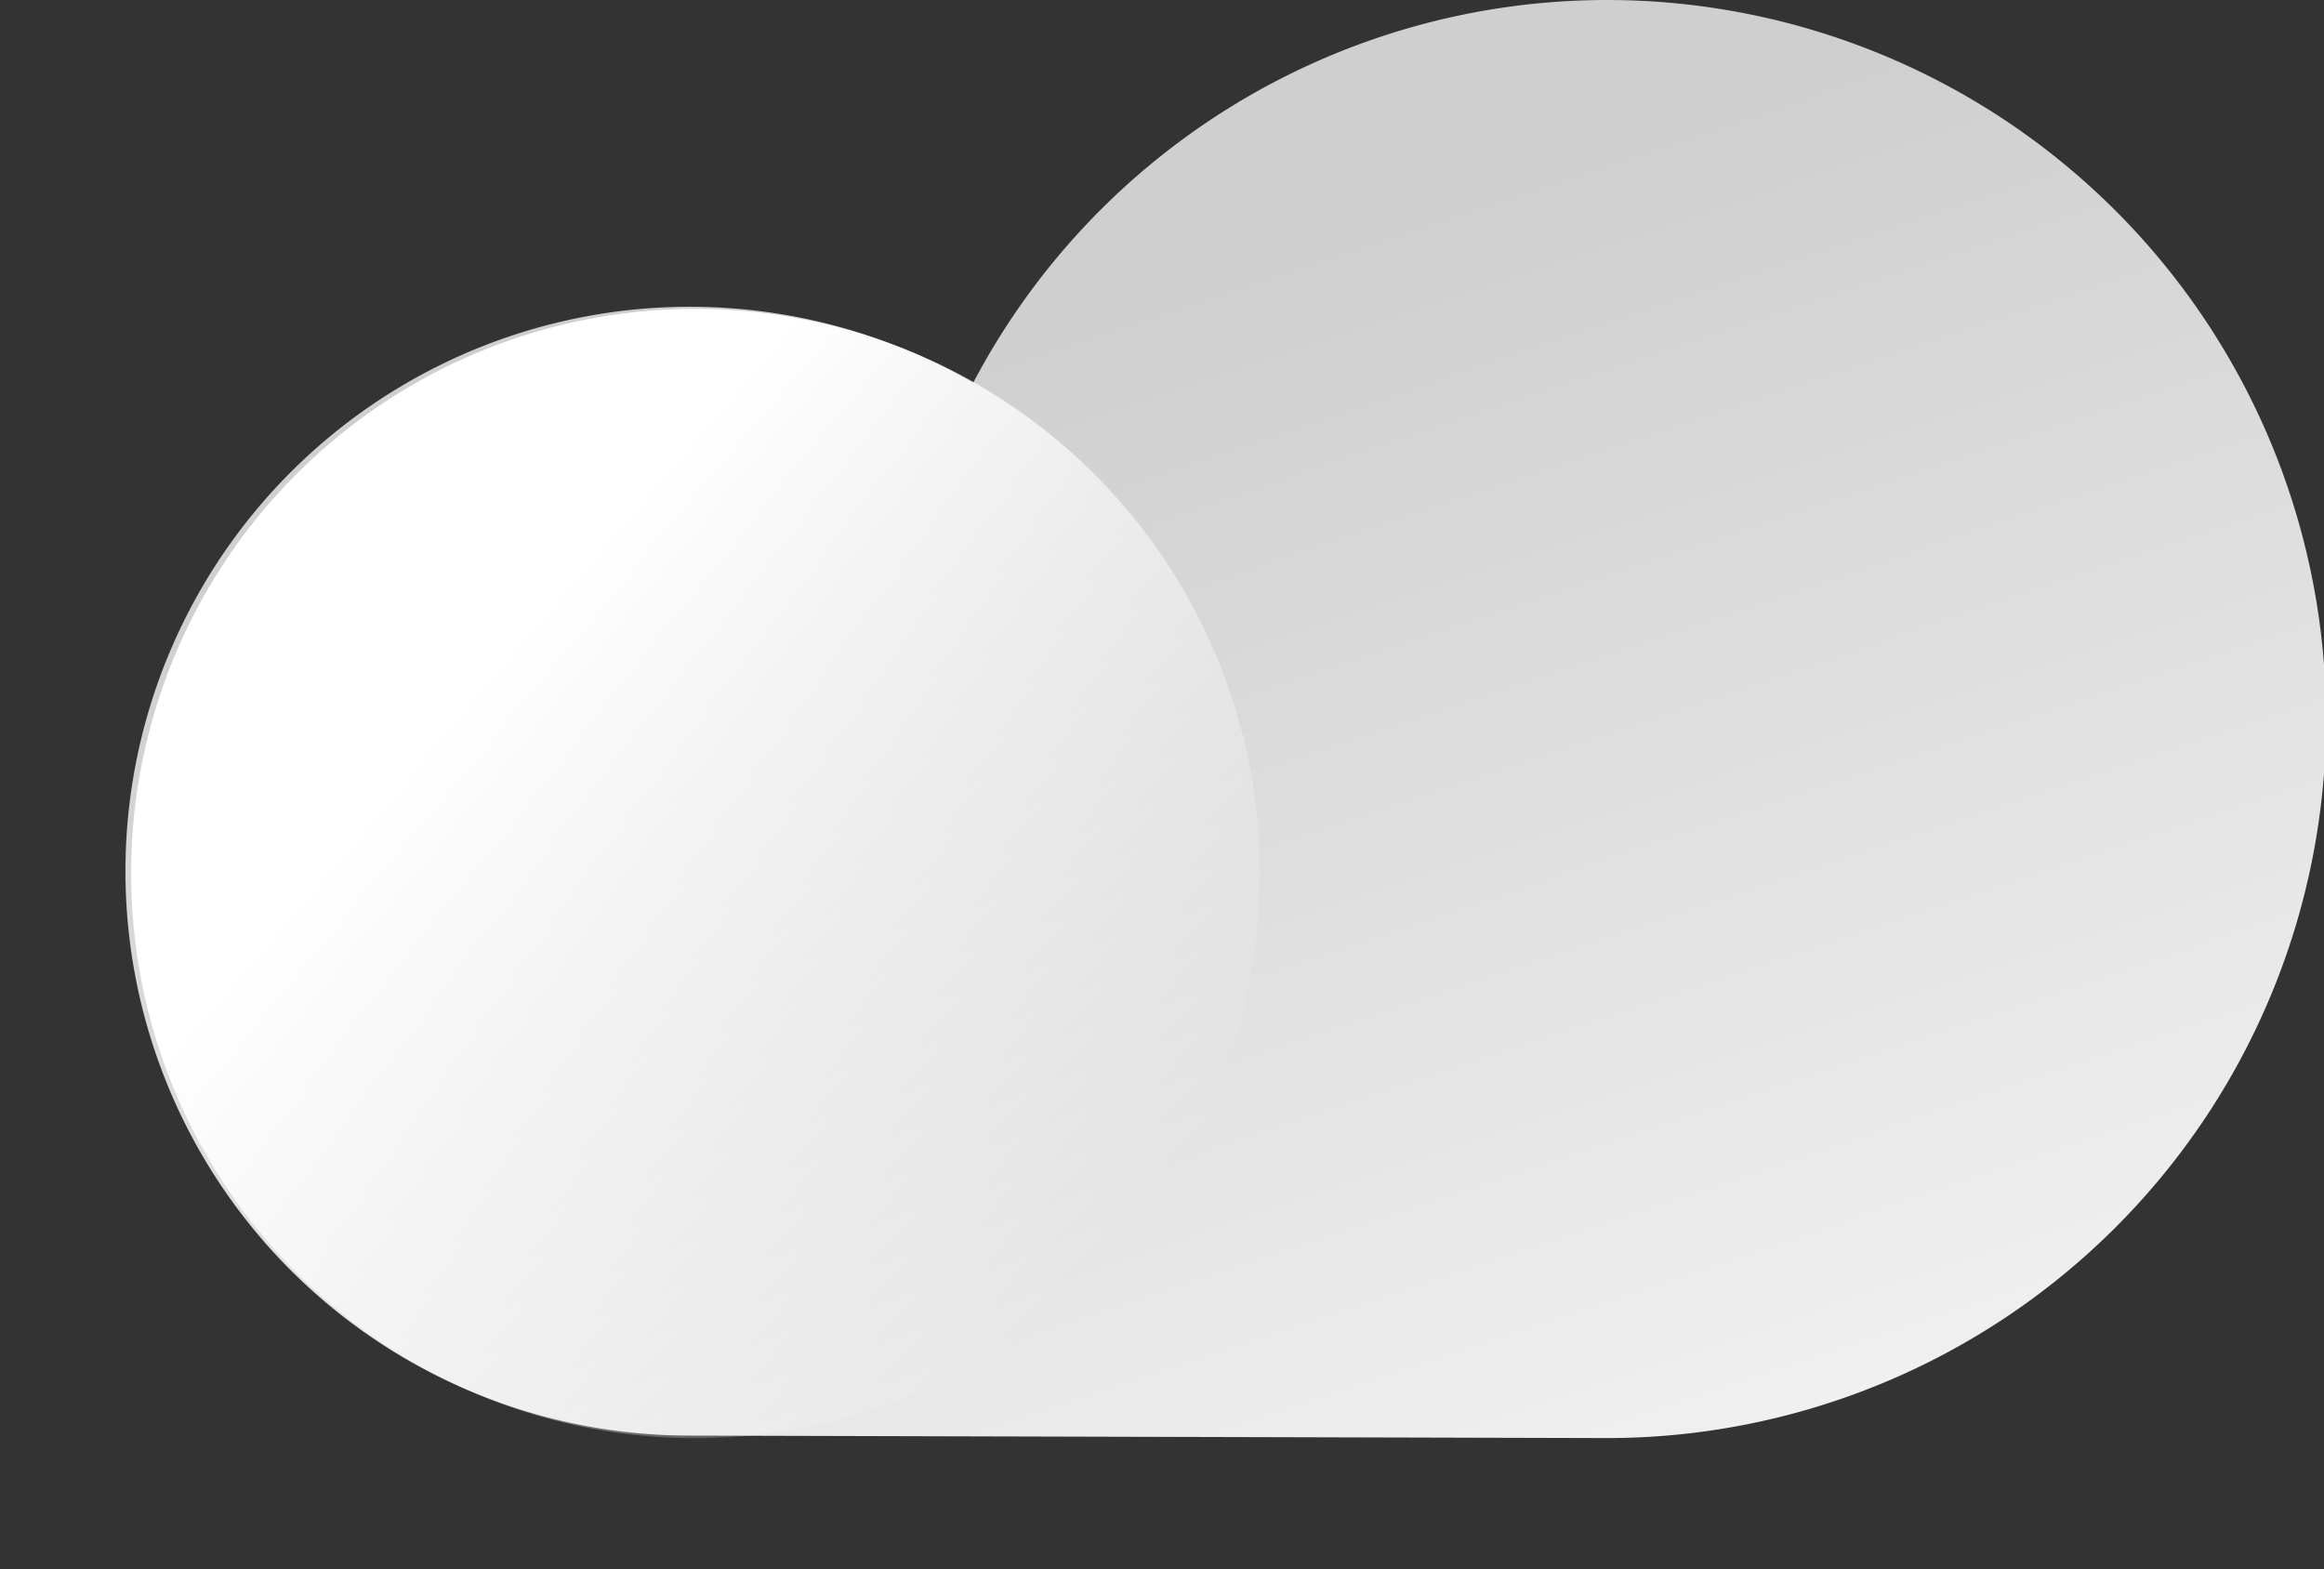 <svg xmlns="http://www.w3.org/2000/svg" xmlns:xlink="http://www.w3.org/1999/xlink" width="140.582" height="94.932" viewBox="0 0 140.582 94.932">
  <rect x="0" y="0" width="140.582" height="94.932" fill="#333333" stroke="none"/>
  <defs>
    <linearGradient id="linear-gradient" x1="0.756" y1="1.043" x2="0.363" y2="0.262" gradientUnits="objectBoundingBox">
      <stop offset="0" stop-color="#f2f2f2"/>
      <stop offset="1" stop-color="#cfcfcf"/>
    </linearGradient>
    <linearGradient id="linear-gradient-2" x1="0.351" y1="0.273" x2="0.773" y2="0.915" gradientUnits="objectBoundingBox">
      <stop offset="0.02" stop-color="#fff"/>
      <stop offset="1" stop-color="#fff" stop-opacity="0"/>
    </linearGradient>
  </defs>
  <g id="cloudy" transform="translate(-2.418 -2.042)">
    <path id="Path" d="M89.626,0A43.333,43.333,0,0,0,51.283,23.167,34.146,34.146,0,1,0,34.131,86.851L89.626,87a43.5,43.5,0,0,0,0-87Z" transform="translate(10 2.042)" fill="url(#linear-gradient)"/>
    <ellipse id="Oval" cx="34.14" cy="34.162" rx="34.14" ry="34.162" transform="translate(2.418 31.171) rotate(-15.61)" fill="url(#linear-gradient-2)"/>
  </g>
</svg>

